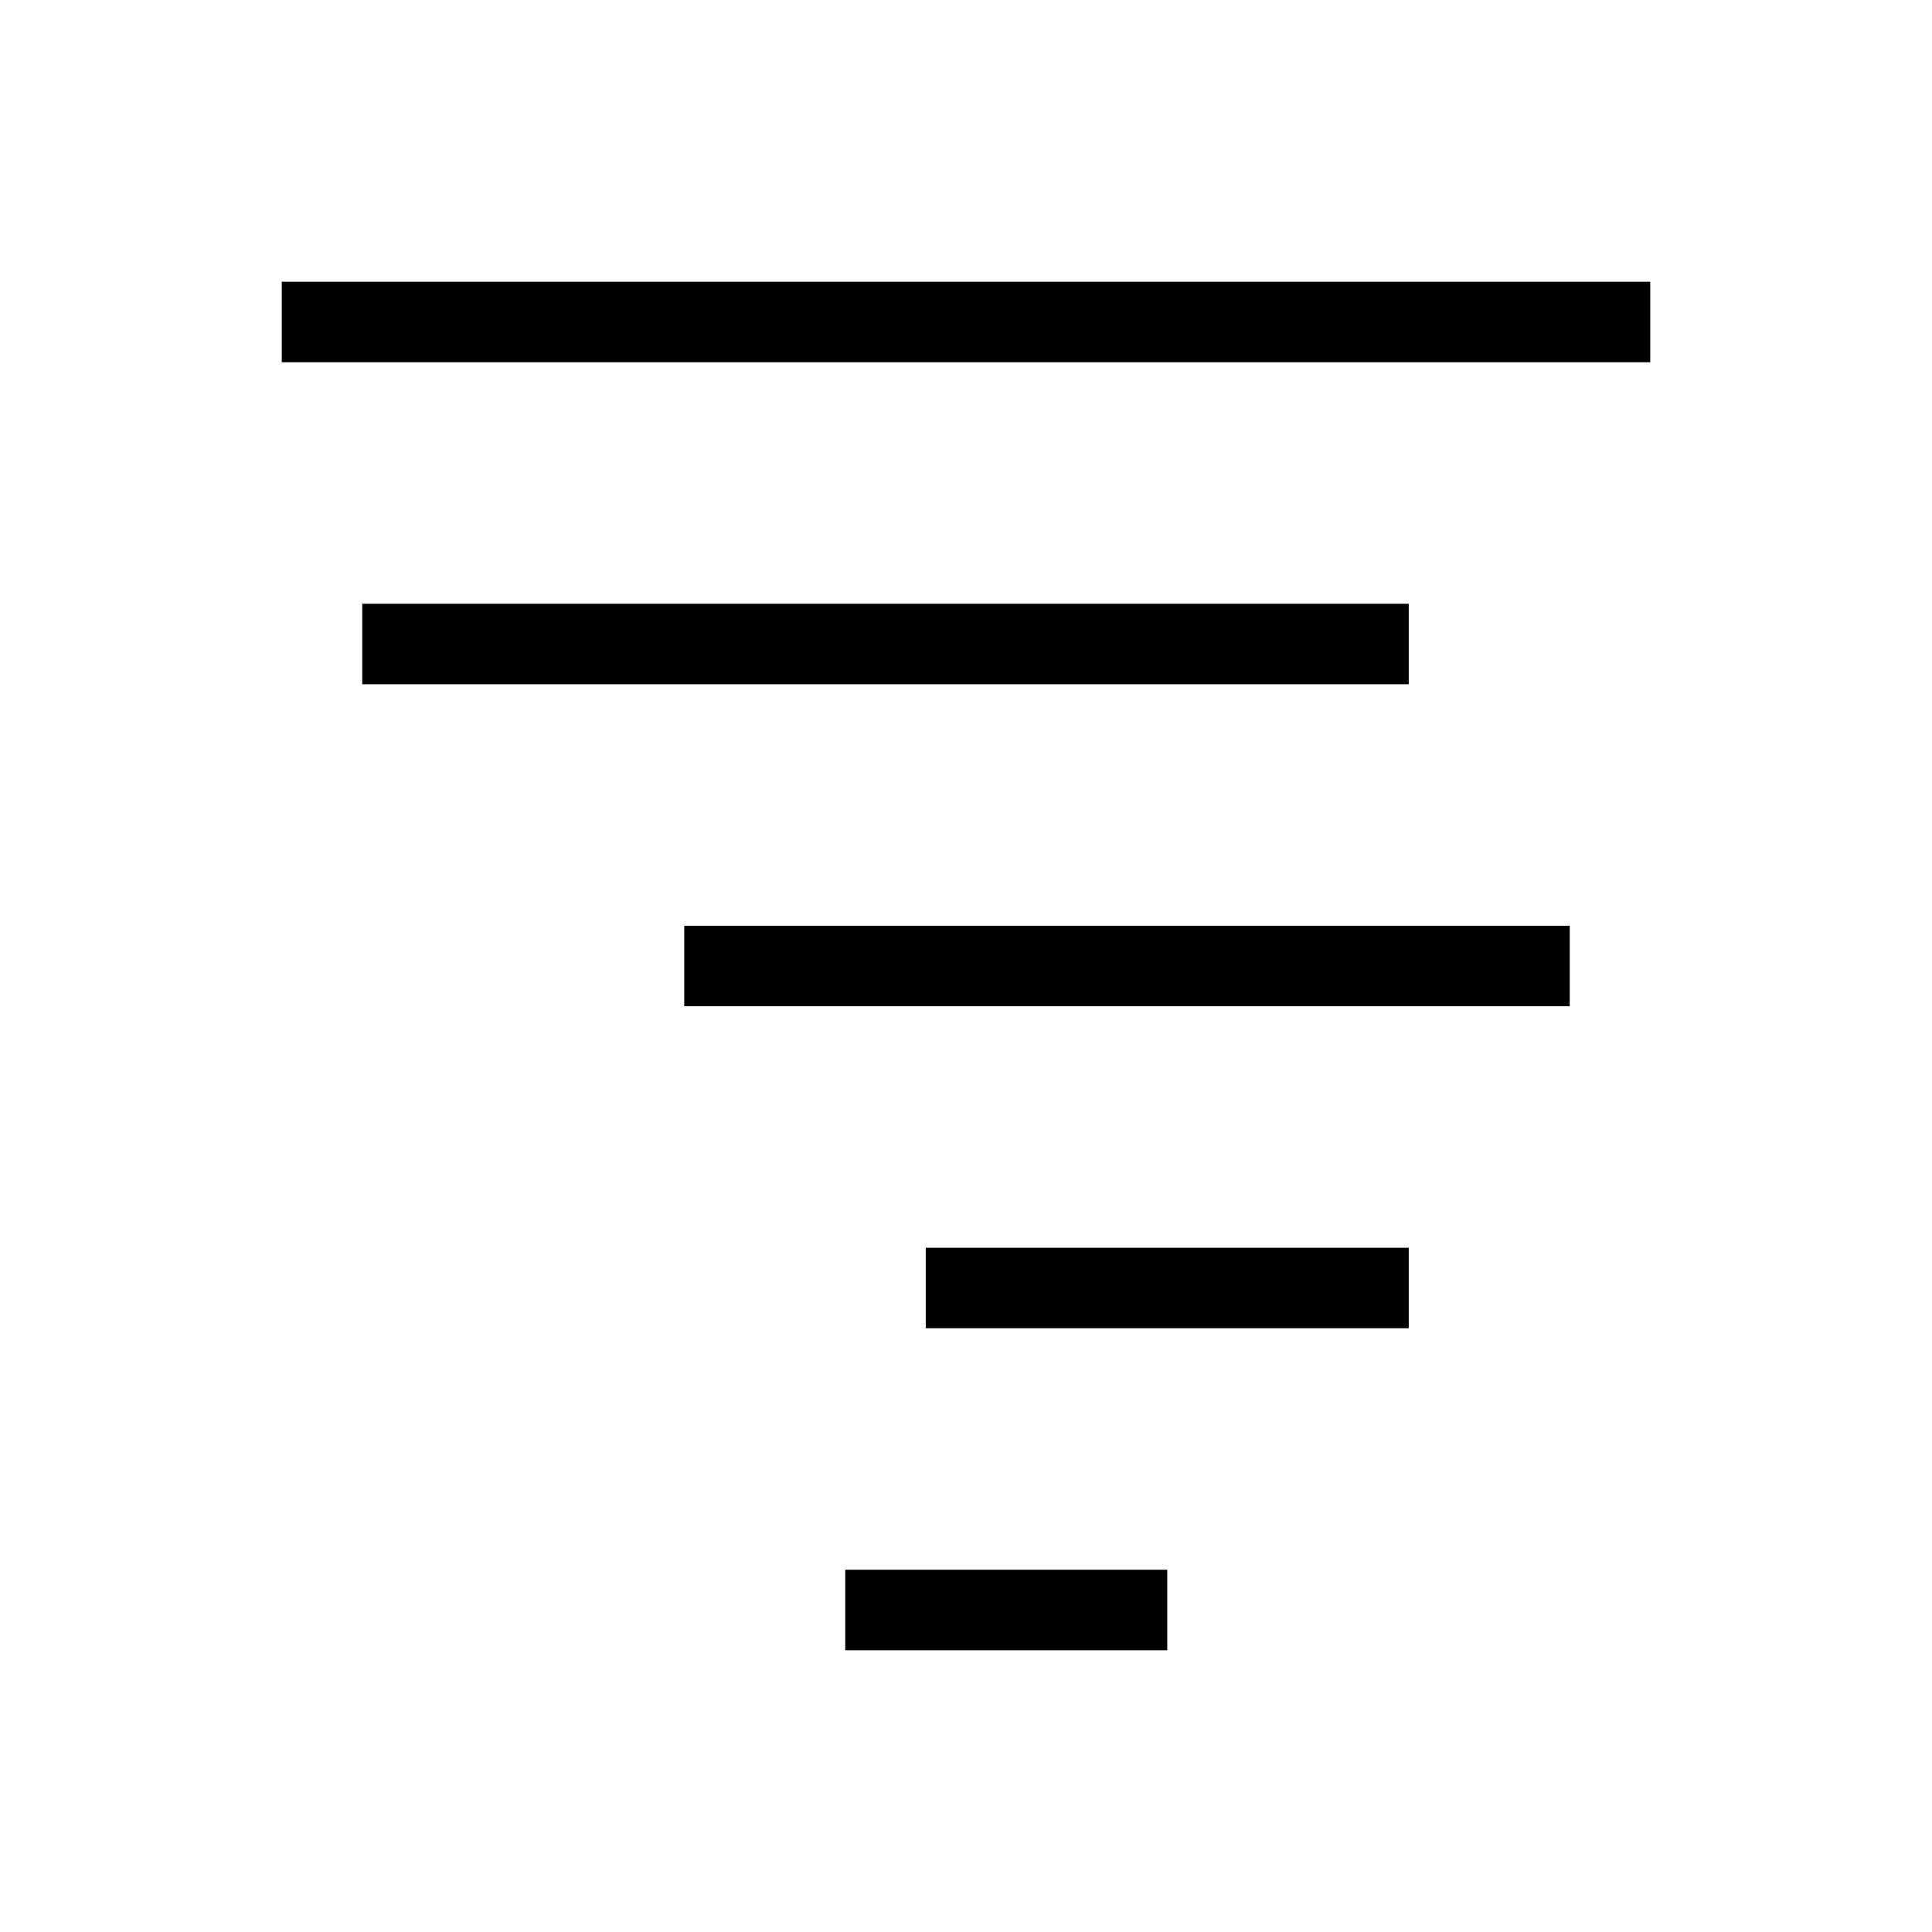 <svg xmlns="http://www.w3.org/2000/svg" width="24" height="24" viewBox="0 0 24 24" fill="none">
    <path stroke="currentColor" stroke-linecap="square" d="M4 4h16M5 8h12m-8 4h10m-7 4h5m-6 4h3"/>
</svg>